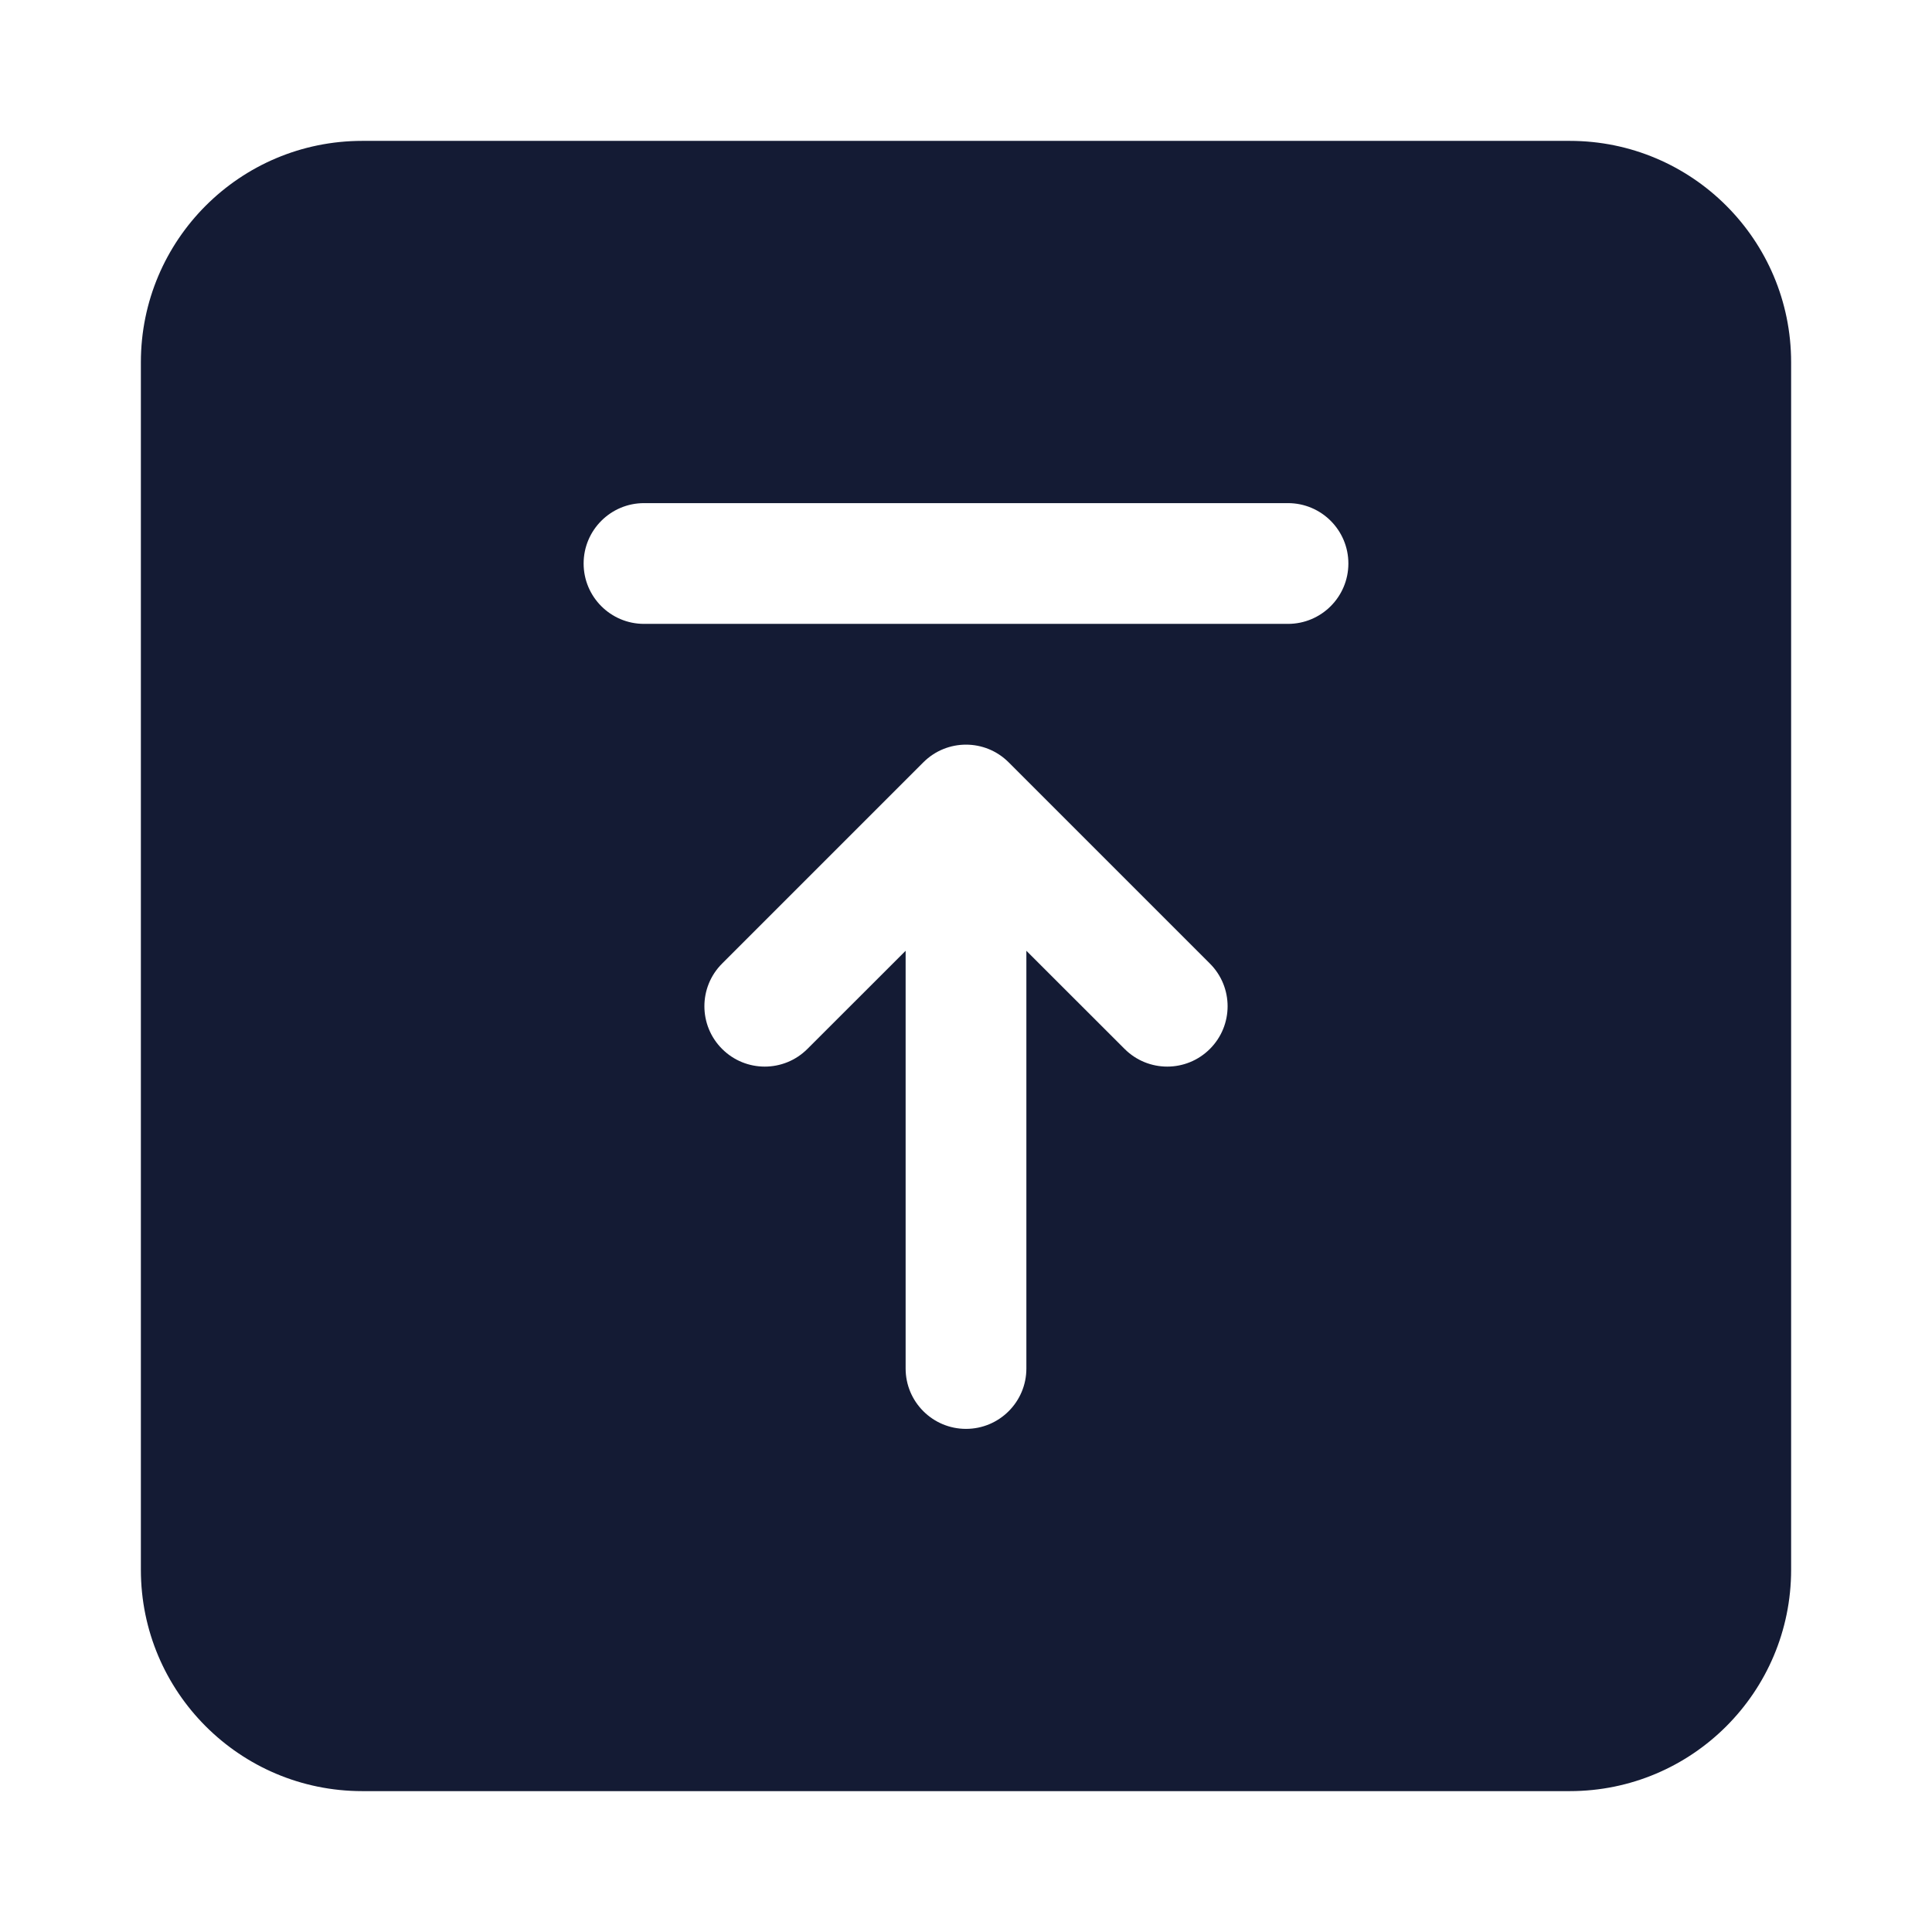 <svg width="24" height="24" viewBox="0 0 24 24" fill="none" xmlns="http://www.w3.org/2000/svg">
<path fill-rule="evenodd" clip-rule="evenodd" d="M4.5 1.75C2.981 1.75 1.75 2.981 1.75 4.5V19.5C1.75 21.019 2.981 22.25 4.5 22.25H19.5C21.019 22.25 22.25 21.019 22.25 19.5V4.5C22.25 2.981 21.019 1.75 19.5 1.75H4.5ZM7.25 7C7.25 6.586 7.586 6.25 8 6.25H16C16.414 6.25 16.75 6.586 16.75 7C16.75 7.414 16.414 7.75 16 7.75H8C7.586 7.75 7.25 7.414 7.25 7ZM11.47 9.47C11.763 9.177 12.237 9.177 12.53 9.47L15.03 11.97C15.323 12.263 15.323 12.737 15.03 13.03C14.737 13.323 14.263 13.323 13.97 13.03L12.75 11.811V17C12.75 17.414 12.414 17.75 12 17.75C11.586 17.75 11.25 17.414 11.25 17V11.811L10.03 13.03C9.737 13.323 9.263 13.323 8.97 13.03C8.677 12.737 8.677 12.263 8.97 11.97L11.47 9.47Z" fill="#141B34"/>
</svg>
